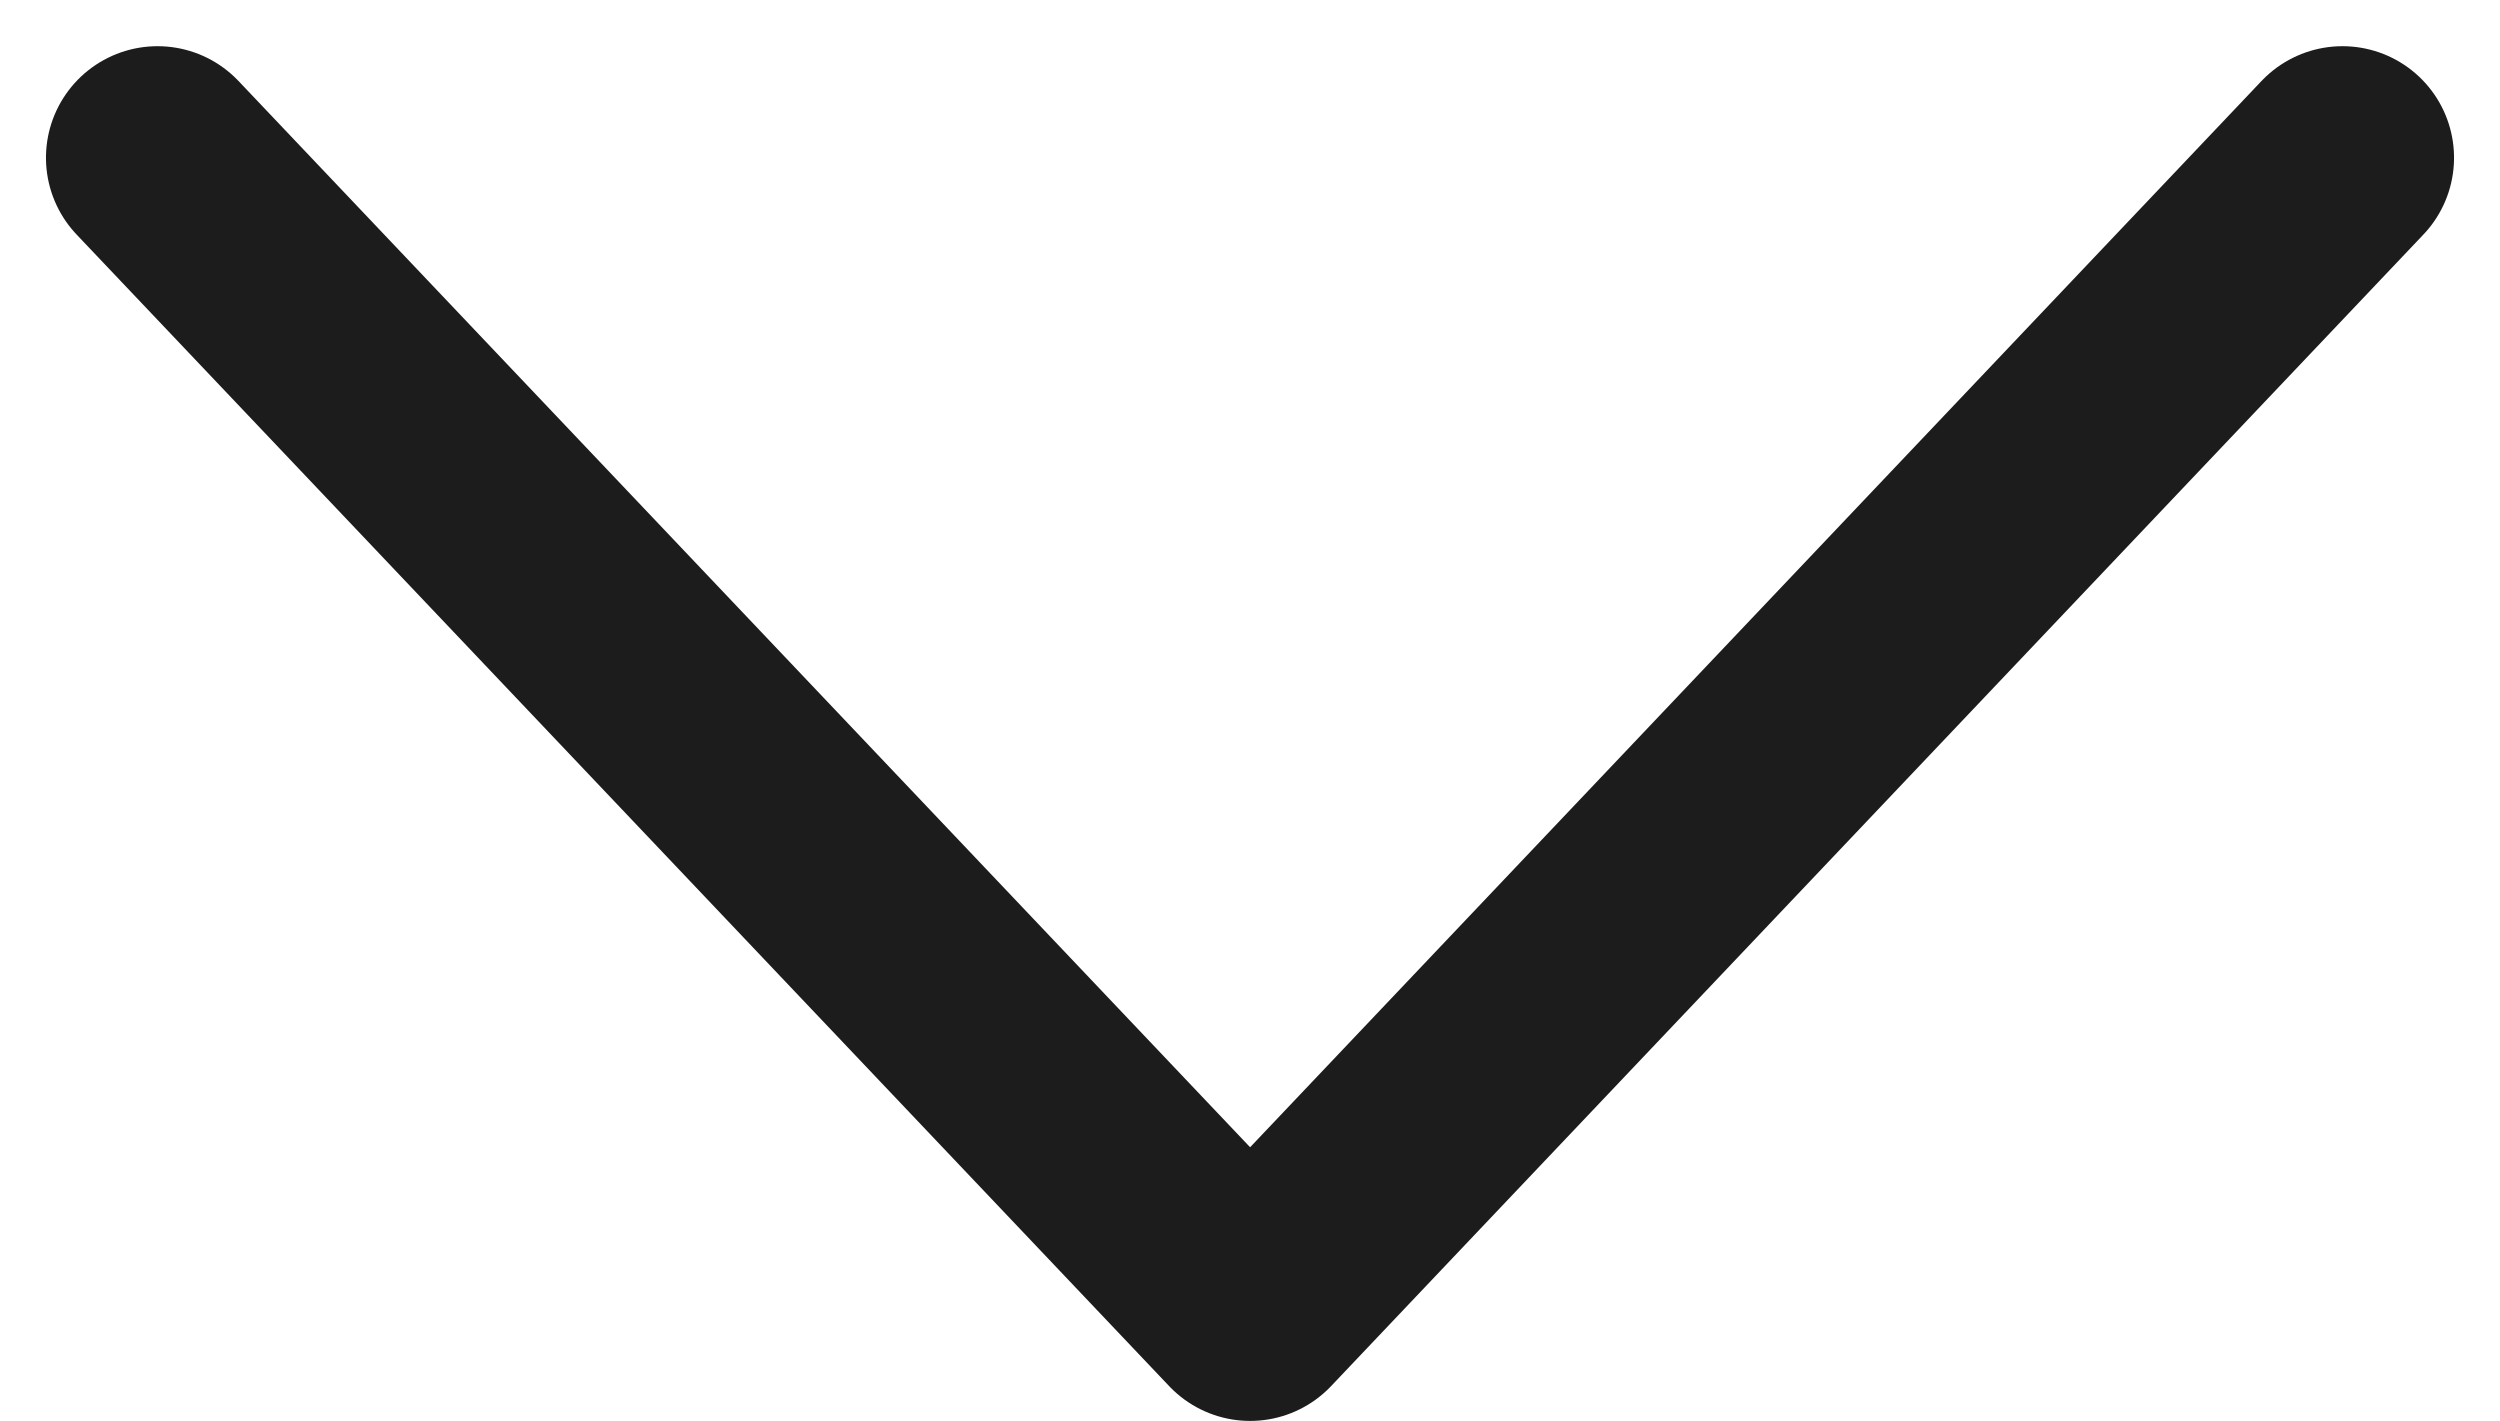 <svg xmlns="http://www.w3.org/2000/svg" width="22.408" height="12.736" viewBox="0 0 22.408 12.736">
    <path d="m1465.57 17814.5-10.322 9.793 10.322 9.791" transform="rotate(-90 -8173.052 9640.036)" style="fill:none;stroke:#1c1c1c;stroke-linecap:round;stroke-linejoin:round;stroke-width:2px"/>
</svg>
